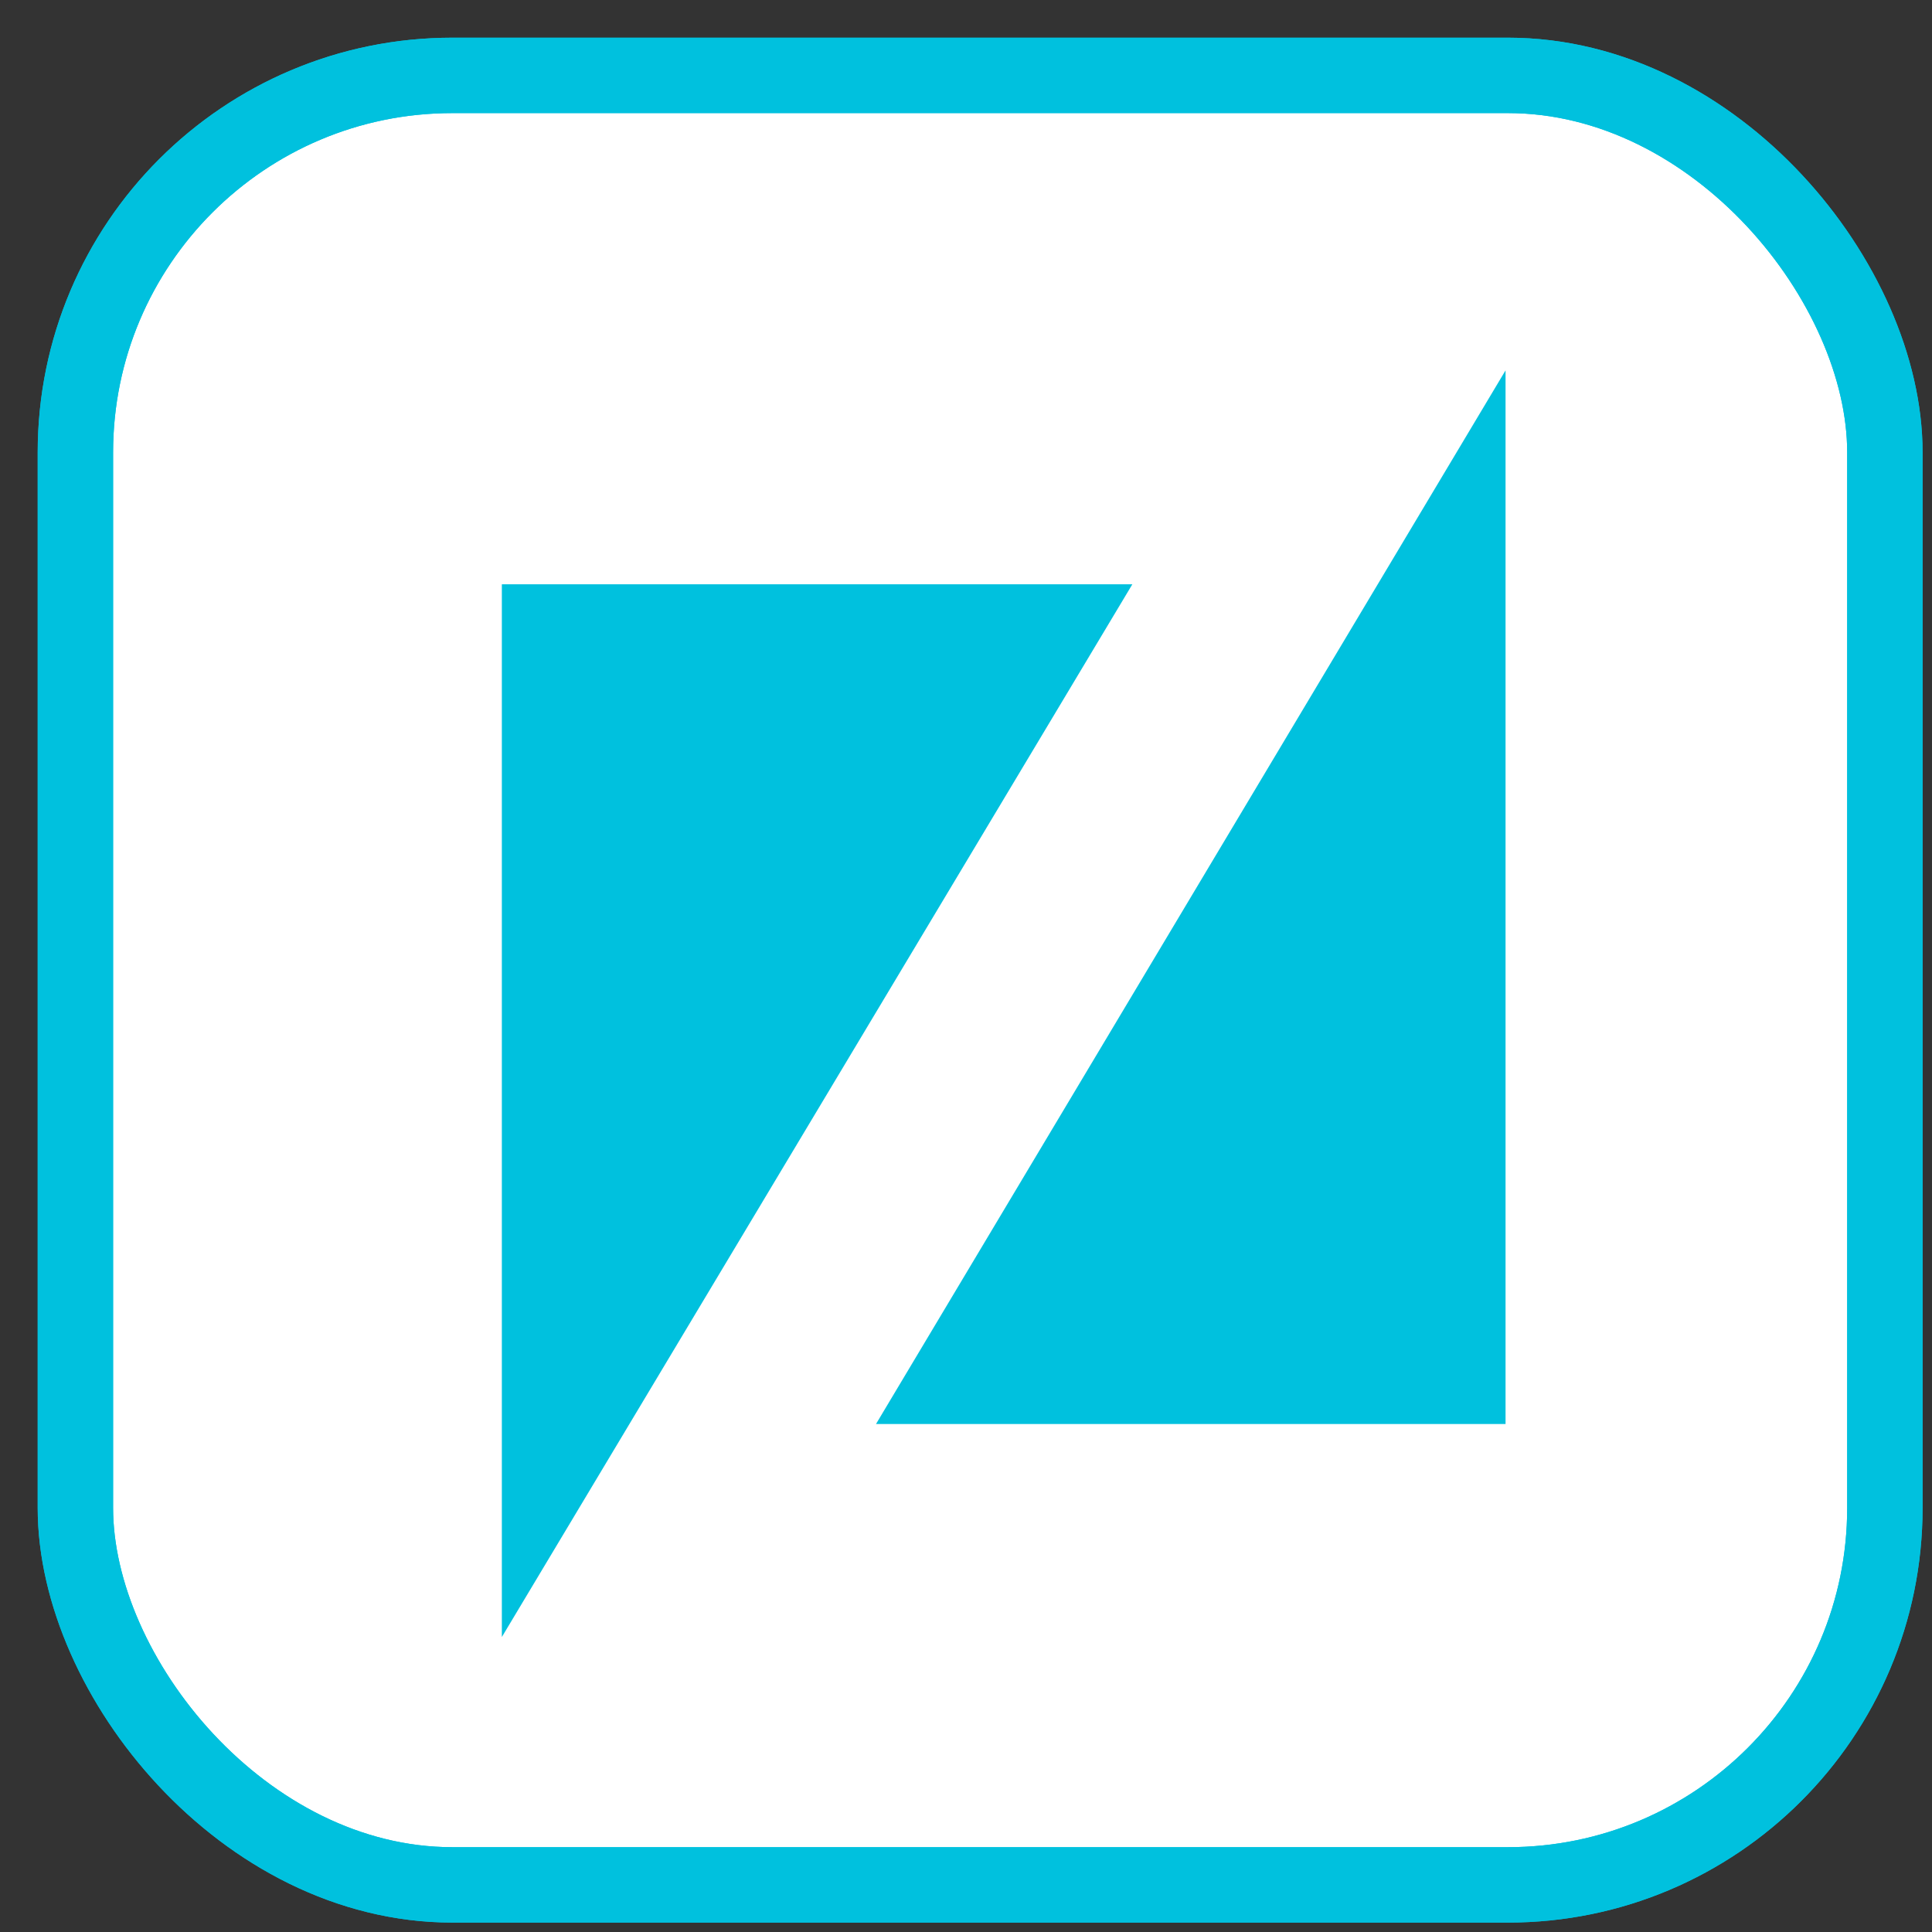 <svg width="20px" height="20px" viewBox="0 0 41 41" xmlns="http://www.w3.org/2000/svg" xmlns:xlink="http://www.w3.org/1999/xlink">
    <rect x="0" y="0" width="41" height="41" fill="#333333" stroke="none"/>
    <g stroke="none" stroke-width="1" fill="none" fill-rule="evenodd">
        <g transform="translate(1, 1)">
            <g stroke="#00C1DE" stroke-width="1.6">
                <rect fill="#FFFFFF" fill-rule="nonzero" x="0.6" y="0.6" width="38.4" height="38.4" rx="8"></rect>
                <rect x="0.6" y="0.6" width="38.4" height="38.4" rx="8"></rect>
            </g>
            <g transform="translate(9.5, 6.5)" fill="#00C1DE" fill-rule="nonzero">
                <path d="M0.15,27.24 L0.15,4.9 L13.53,4.9 L0.15,27.24 Z M21.45,0.36 L21.45,22.72 L8.09,22.72 L21.45,0.36 Z" id="Shape"></path>
            </g>
        </g>
    </g>
</svg>